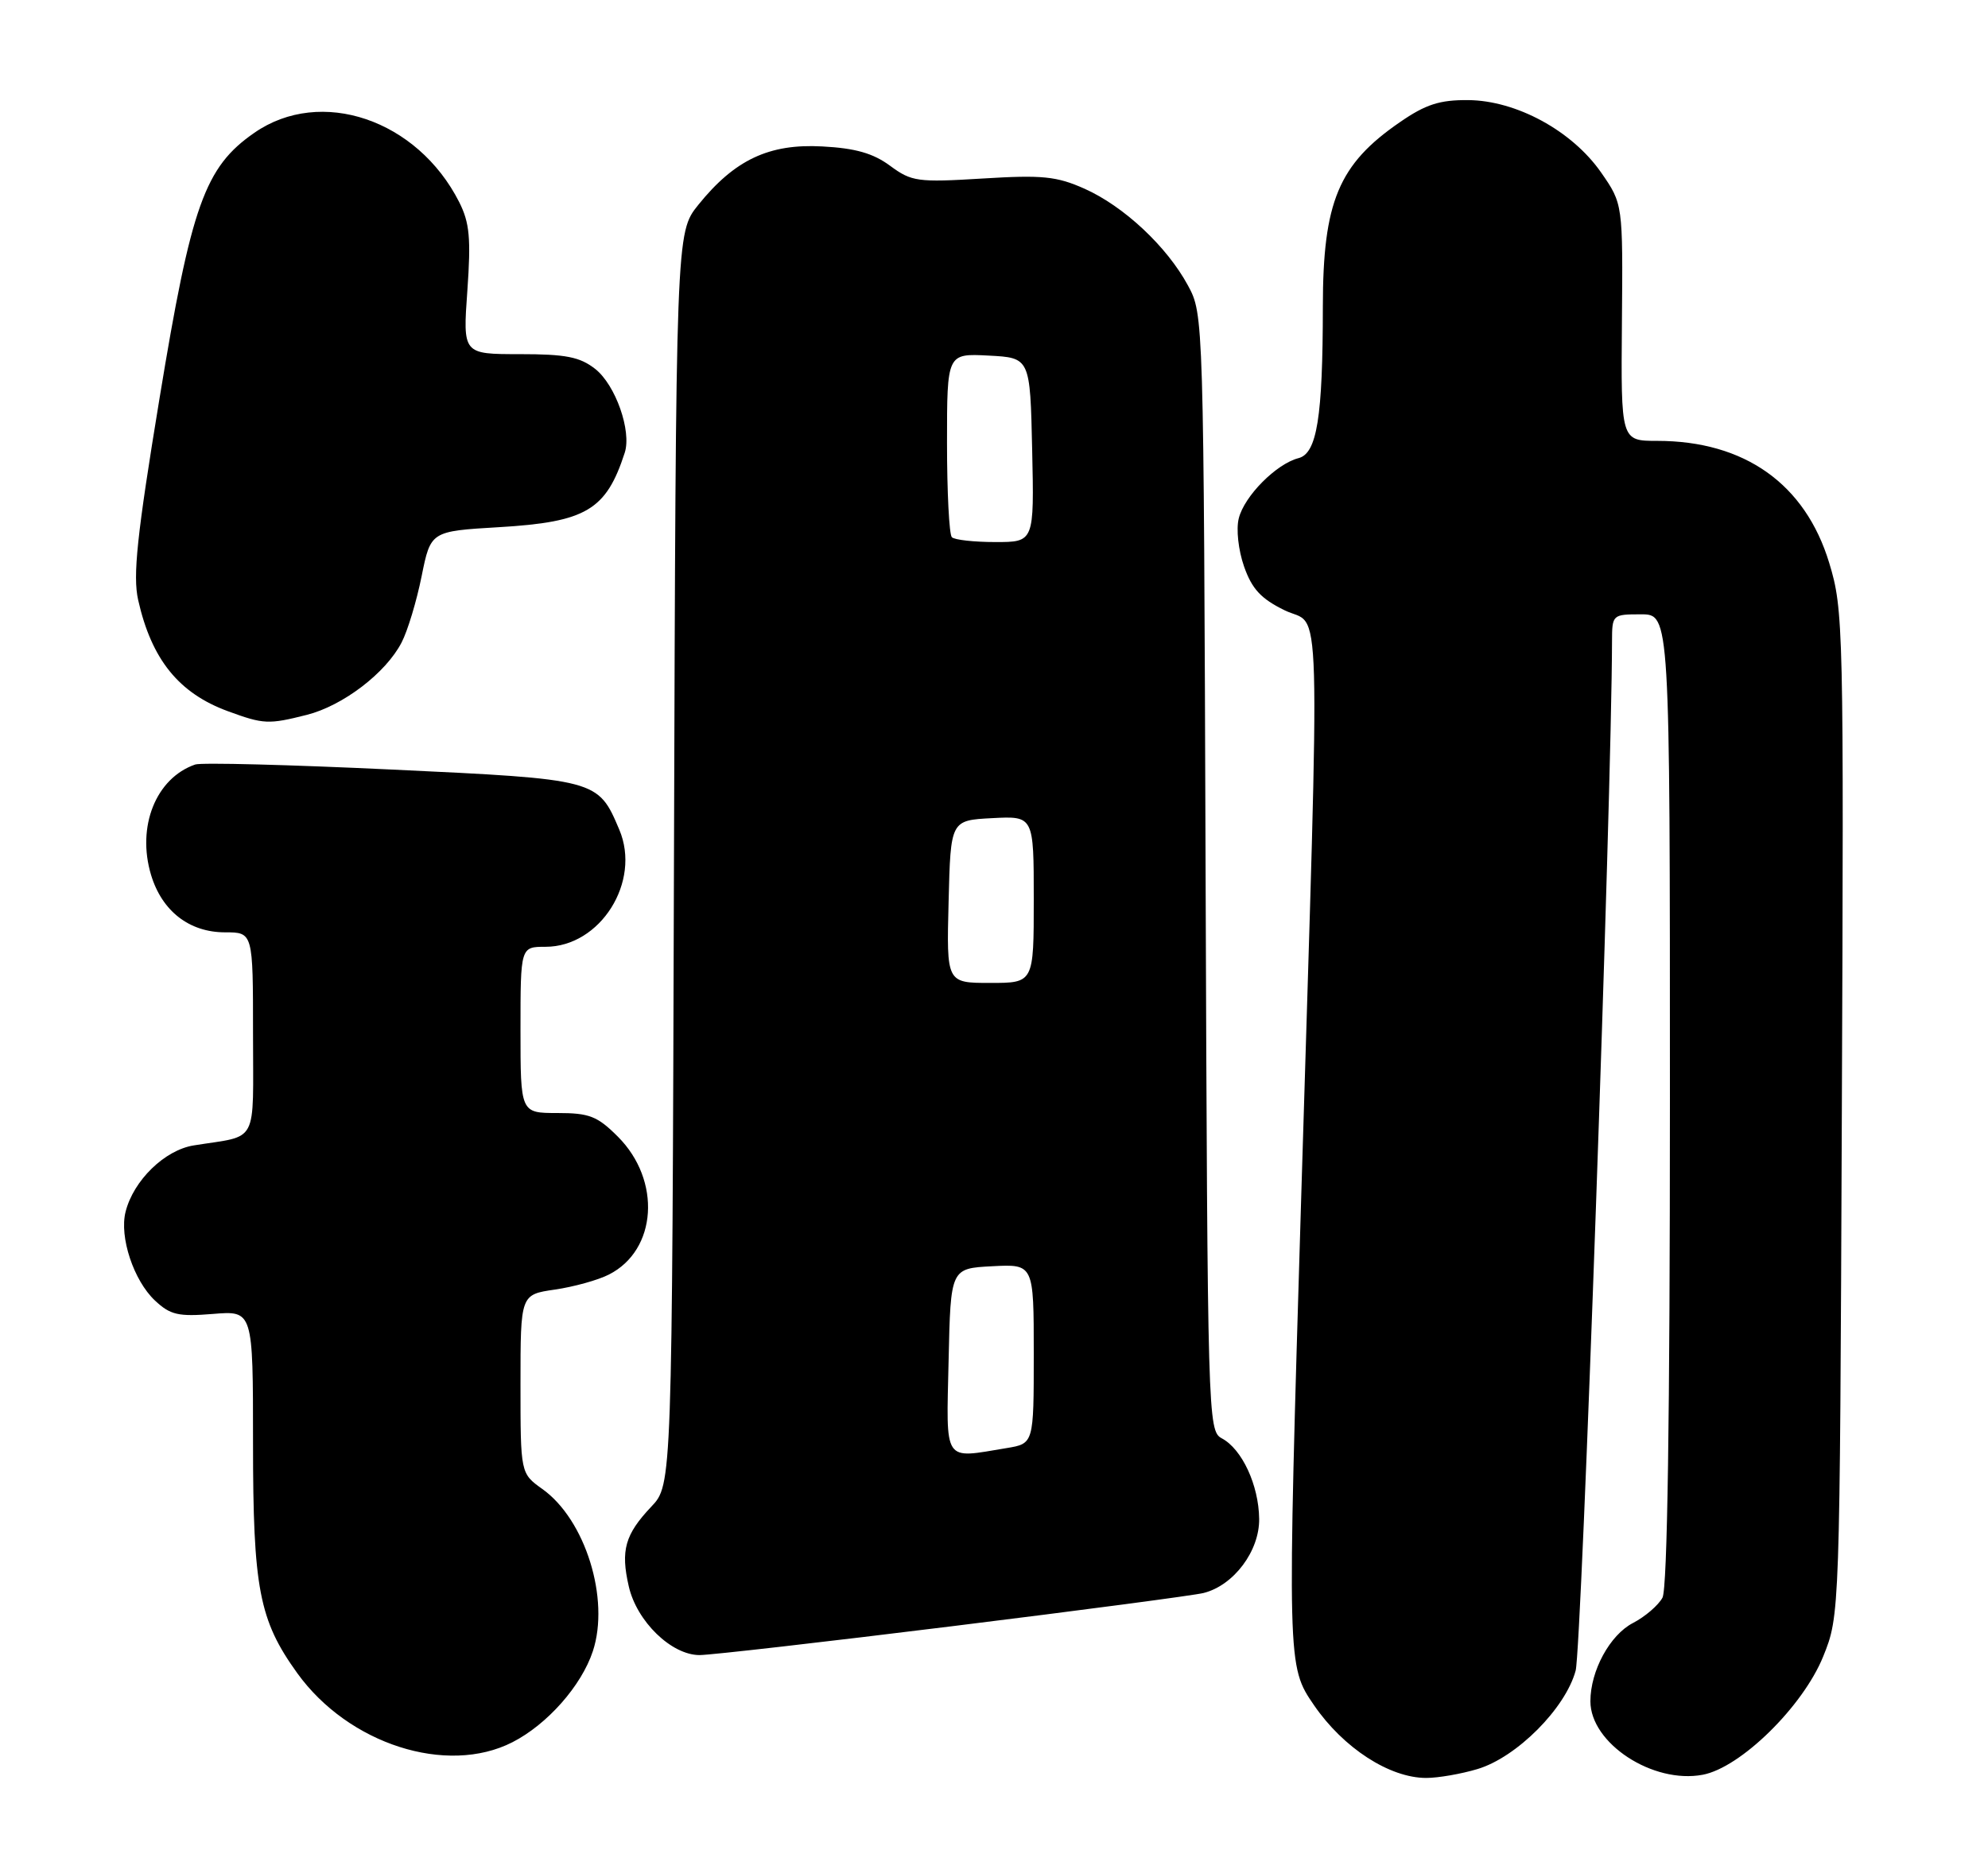 <?xml version="1.0" encoding="UTF-8" standalone="no"?>
<!DOCTYPE svg PUBLIC "-//W3C//DTD SVG 1.1//EN" "http://www.w3.org/Graphics/SVG/1.1/DTD/svg11.dtd" >
<svg xmlns="http://www.w3.org/2000/svg" xmlns:xlink="http://www.w3.org/1999/xlink" version="1.1" viewBox="0 0 275 256">
 <g >
 <path fill="currentColor"
d=" M 204.38 244.77 C 209.80 243.15 216.55 236.38 217.96 231.15 C 218.79 228.06 222.94 110.56 222.99 88.75 C 223.00 85.04 223.05 85.00 227.00 85.00 C 231.00 85.00 231.00 85.00 231.00 152.07 C 231.00 196.15 230.65 219.79 229.97 221.06 C 229.40 222.11 227.57 223.69 225.89 224.56 C 222.70 226.21 220.00 231.17 220.00 235.39 C 220.00 241.20 228.63 246.86 235.53 245.56 C 240.78 244.58 249.40 236.11 252.20 229.20 C 254.50 223.50 254.50 223.50 254.78 154.04 C 255.06 86.59 255.01 84.38 253.03 77.87 C 249.71 66.95 241.32 61.00 229.24 61.00 C 224.22 61.00 224.22 61.00 224.36 44.60 C 224.50 28.21 224.50 28.21 221.47 23.85 C 217.45 18.09 209.75 13.90 203.08 13.85 C 199.15 13.82 197.21 14.44 193.64 16.91 C 185.17 22.73 183.00 27.92 182.99 42.40 C 182.98 57.75 182.18 62.74 179.62 63.39 C 176.55 64.18 172.13 68.63 171.36 71.72 C 170.98 73.21 171.30 76.12 172.09 78.38 C 173.18 81.49 174.44 82.85 177.70 84.44 C 182.85 86.96 182.62 78.98 180.00 165.50 C 178.04 230.50 178.04 230.50 181.77 235.94 C 185.83 241.86 192.22 246.00 197.29 246.00 C 198.93 246.00 202.12 245.45 204.38 244.77 Z  M 70.88 241.06 C 75.70 238.60 80.43 233.25 82.01 228.46 C 84.39 221.24 80.97 210.25 75.02 206.02 C 72.00 203.86 72.00 203.86 72.00 191.49 C 72.00 179.12 72.00 179.12 76.75 178.43 C 79.36 178.05 82.73 177.12 84.23 176.35 C 90.90 172.97 91.52 163.32 85.47 157.27 C 82.63 154.43 81.53 154.00 77.10 154.00 C 72.00 154.00 72.00 154.00 72.00 142.50 C 72.00 131.00 72.00 131.00 75.47 131.00 C 83.04 131.00 88.72 122.00 85.67 114.80 C 82.72 107.83 82.68 107.82 54.25 106.48 C 40.09 105.81 27.82 105.49 27.00 105.78 C 21.57 107.66 18.89 114.36 20.89 121.04 C 22.40 126.06 26.18 129.00 31.13 129.00 C 35.00 129.00 35.00 129.00 35.00 142.98 C 35.00 158.67 35.87 157.02 26.81 158.48 C 22.78 159.12 18.46 163.33 17.37 167.67 C 16.49 171.16 18.49 177.17 21.43 179.94 C 23.56 181.94 24.66 182.19 29.45 181.80 C 35.00 181.34 35.00 181.34 35.00 199.63 C 35.00 219.78 35.84 224.17 41.12 231.50 C 48.20 241.33 61.80 245.69 70.88 241.06 Z  M 131.85 224.99 C 149.65 222.79 165.24 220.73 166.49 220.41 C 170.67 219.36 174.24 214.59 174.18 210.14 C 174.12 205.48 171.81 200.50 169.01 199.01 C 167.09 197.98 167.04 196.34 166.77 120.73 C 166.50 43.69 166.49 43.49 164.33 39.50 C 161.41 34.10 155.46 28.54 150.02 26.11 C 146.16 24.39 144.19 24.19 135.92 24.70 C 126.92 25.25 126.10 25.13 123.13 22.94 C 120.79 21.21 118.33 20.50 113.73 20.26 C 106.38 19.86 101.62 22.11 96.60 28.34 C 93.50 32.19 93.50 32.19 93.23 118.81 C 92.97 205.44 92.97 205.44 90.09 208.47 C 86.46 212.31 85.83 214.51 86.98 219.50 C 88.09 224.35 92.88 229.00 96.77 229.00 C 98.27 229.00 114.06 227.19 131.85 224.99 Z  M 42.44 98.91 C 47.43 97.65 53.37 93.12 55.55 88.90 C 56.39 87.29 57.63 83.17 58.32 79.74 C 59.58 73.50 59.58 73.50 69.04 72.94 C 81.08 72.23 83.85 70.58 86.42 62.64 C 87.39 59.63 85.15 53.27 82.34 51.05 C 80.21 49.38 78.28 49.00 71.88 49.00 C 64.02 49.00 64.02 49.00 64.65 40.21 C 65.16 32.96 64.96 30.82 63.52 27.96 C 57.73 16.53 44.37 12.00 35.19 18.37 C 28.33 23.12 26.46 28.36 22.06 55.16 C 18.94 74.13 18.36 79.65 19.11 83.01 C 20.96 91.25 24.74 95.92 31.54 98.41 C 36.48 100.22 37.13 100.25 42.44 98.91 Z  M 131.22 188.25 C 131.50 175.50 131.50 175.50 137.25 175.20 C 143.00 174.90 143.00 174.90 143.00 187.32 C 143.00 199.74 143.00 199.74 139.25 200.36 C 130.38 201.82 130.90 202.62 131.22 188.25 Z  M 131.22 124.75 C 131.50 113.50 131.50 113.50 137.25 113.20 C 143.00 112.90 143.00 112.90 143.00 124.45 C 143.00 136.00 143.00 136.00 136.97 136.00 C 130.93 136.00 130.93 136.00 131.22 124.75 Z  M 131.67 74.33 C 131.30 73.97 131.00 68.09 131.00 61.28 C 131.00 48.90 131.00 48.90 136.75 49.20 C 142.50 49.50 142.50 49.50 142.78 62.25 C 143.06 75.00 143.06 75.00 137.70 75.00 C 134.75 75.00 132.03 74.70 131.67 74.33 Z "/>
</g>
</svg>